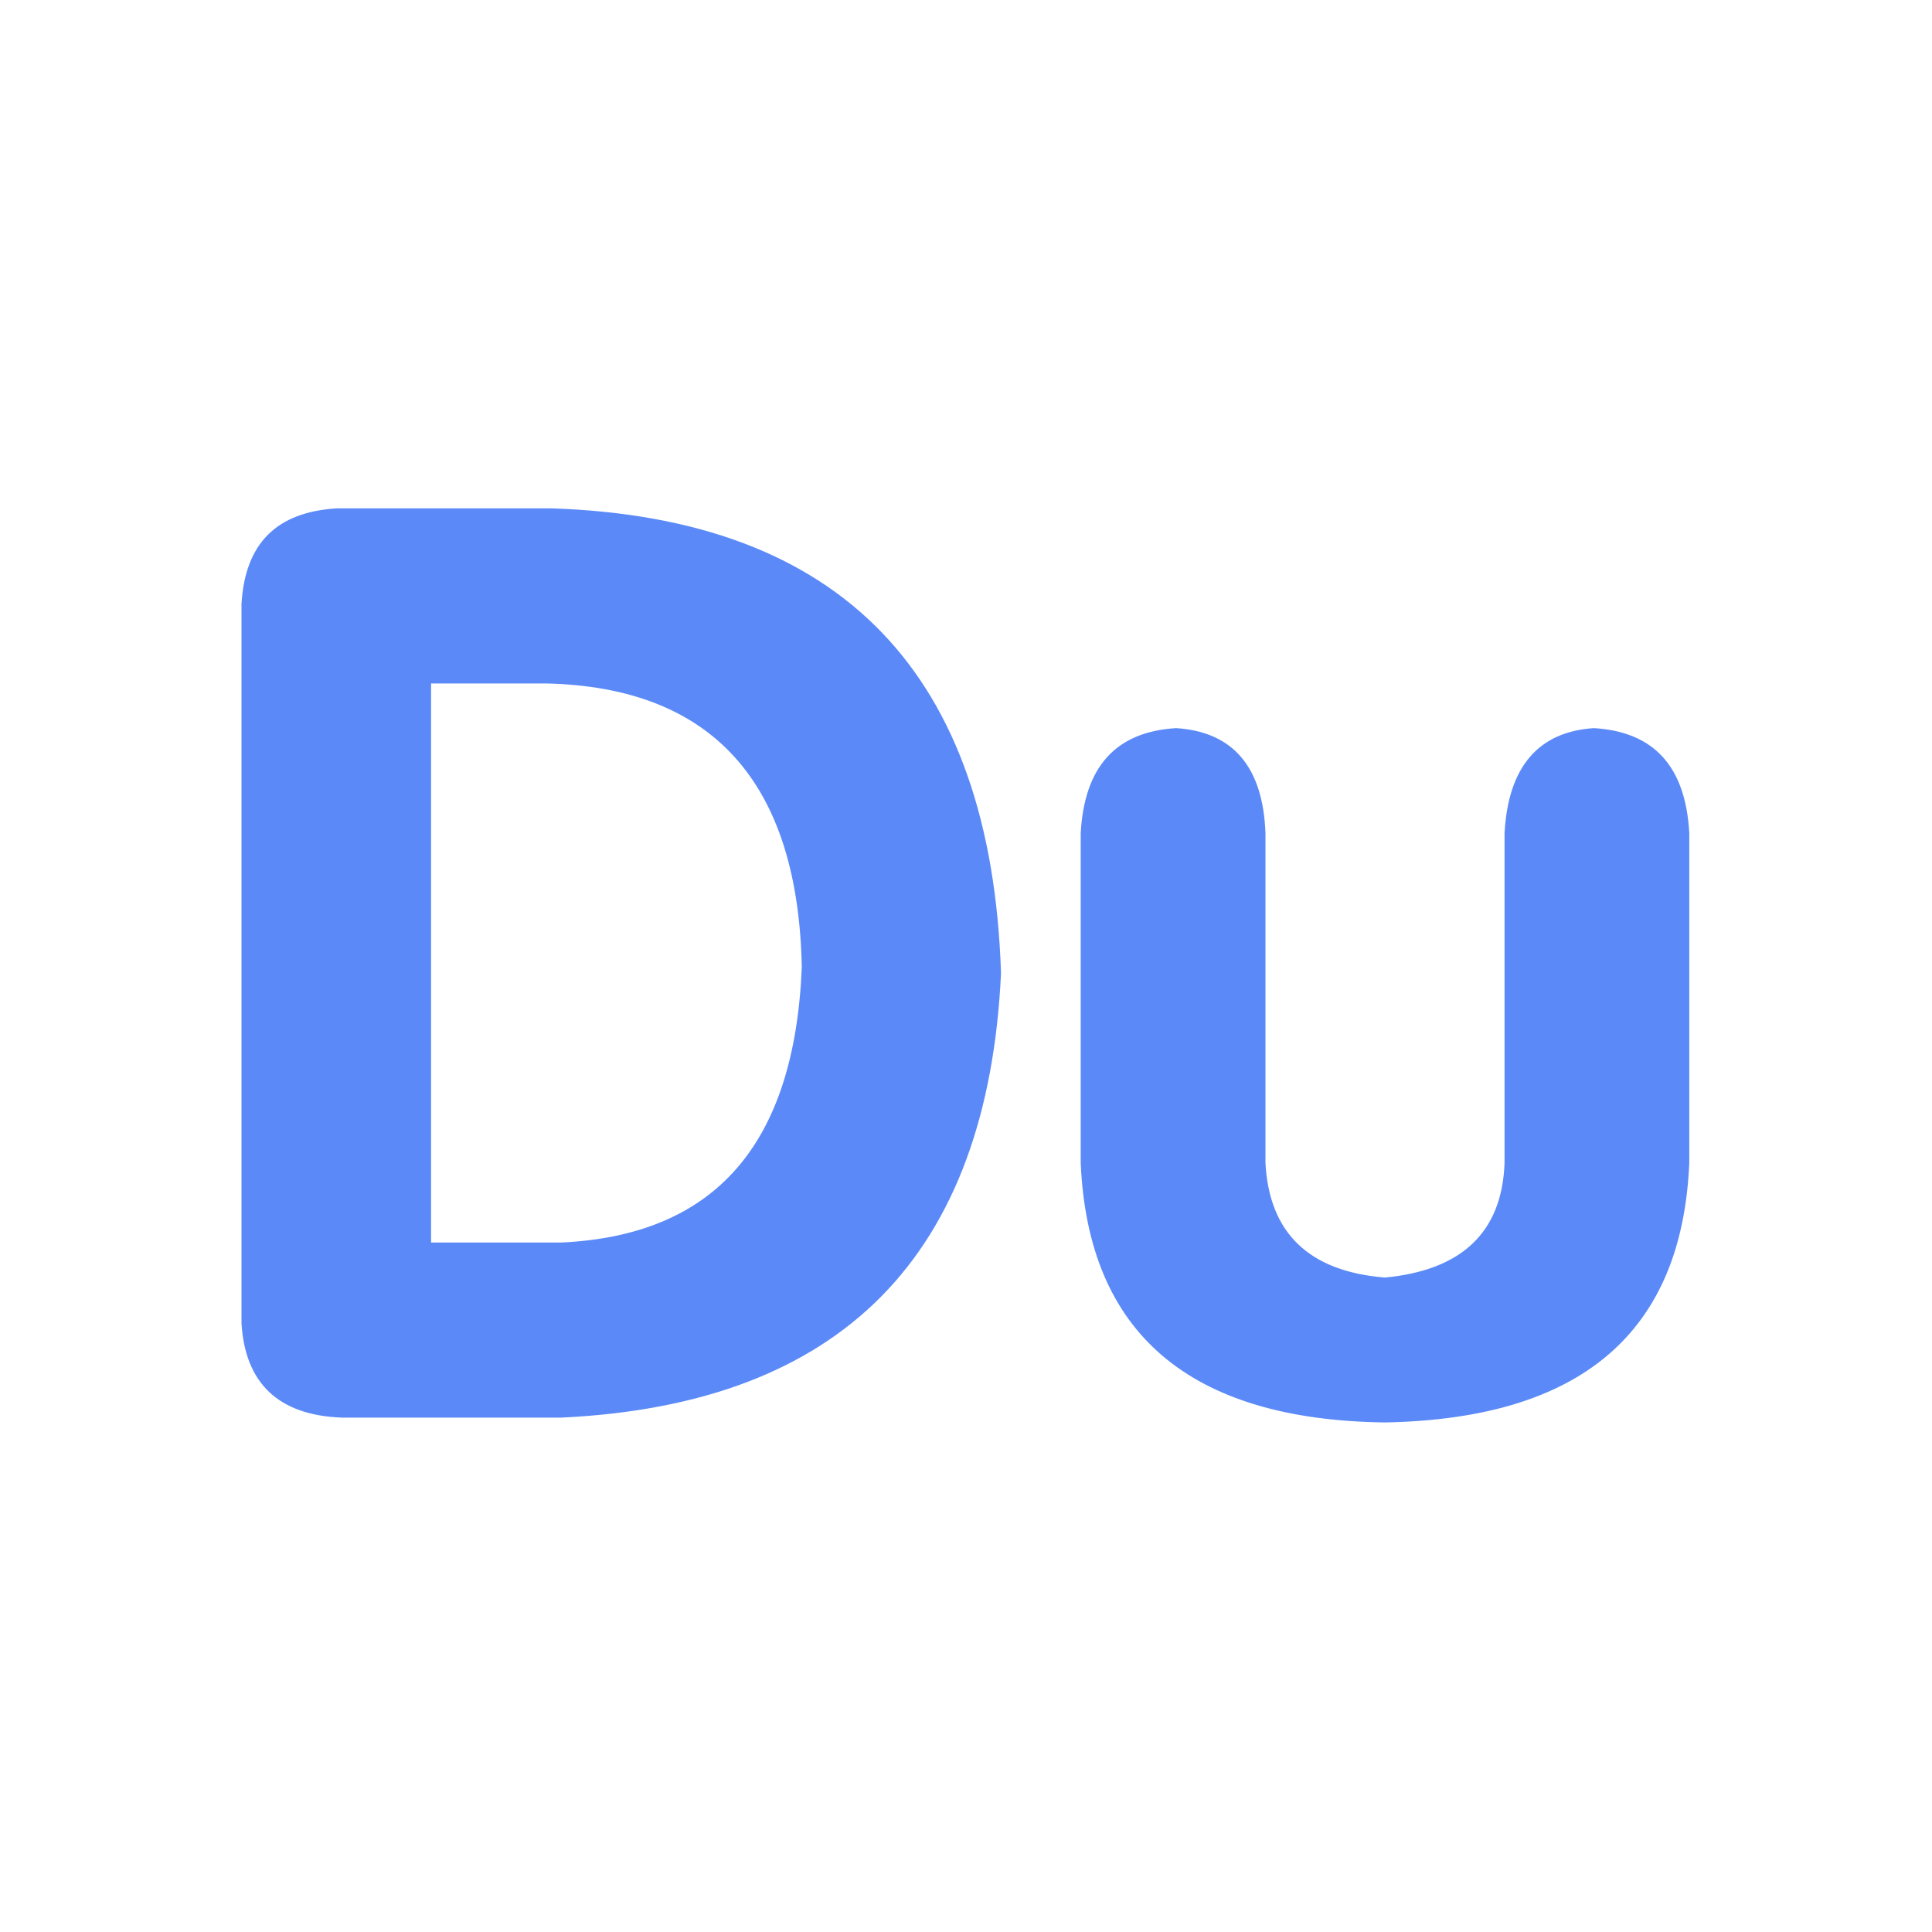<?xml version="1.0" standalone="no"?><!DOCTYPE svg PUBLIC "-//W3C//DTD SVG 1.1//EN" "http://www.w3.org/Graphics/SVG/1.1/DTD/svg11.dtd">
<svg class="icon" viewBox="0 0 1024 1024" version="1.1" xmlns="http://www.w3.org/2000/svg"
     width="13" height="13">
    <path d="M128 701.44V320c1.92-32 18.56-48.64 50.56-50.56h113.92c153.6 5.12 232.96 87.68 238.08 246.4-7.04 149.76-84.48 228.48-232.96 235.52H181.12c-33.92-1.28-51.2-18.56-53.12-49.92z m100.48-339.2v296.32h69.12c81.28-3.84 123.52-51.84 127.36-145.92-1.92-97.92-47.36-148.48-135.68-150.4h-60.8zM572.8 616.32V441.6c1.92-35.2 18.56-53.76 50.56-55.68 30.08 1.92 46.08 20.48 47.36 55.68v174.72c1.92 37.12 23.04 57.6 63.36 60.8 40.32-3.84 62.08-23.68 63.36-60.8V441.6c1.92-35.2 17.92-53.76 47.36-55.68 32 1.92 48.64 20.48 50.56 55.68v174.72c-3.84 90.24-57.6 135.68-161.28 137.6-103.68-1.28-157.44-47.36-161.28-137.6z"
          fill="#5B8AF8"/>
</svg>
